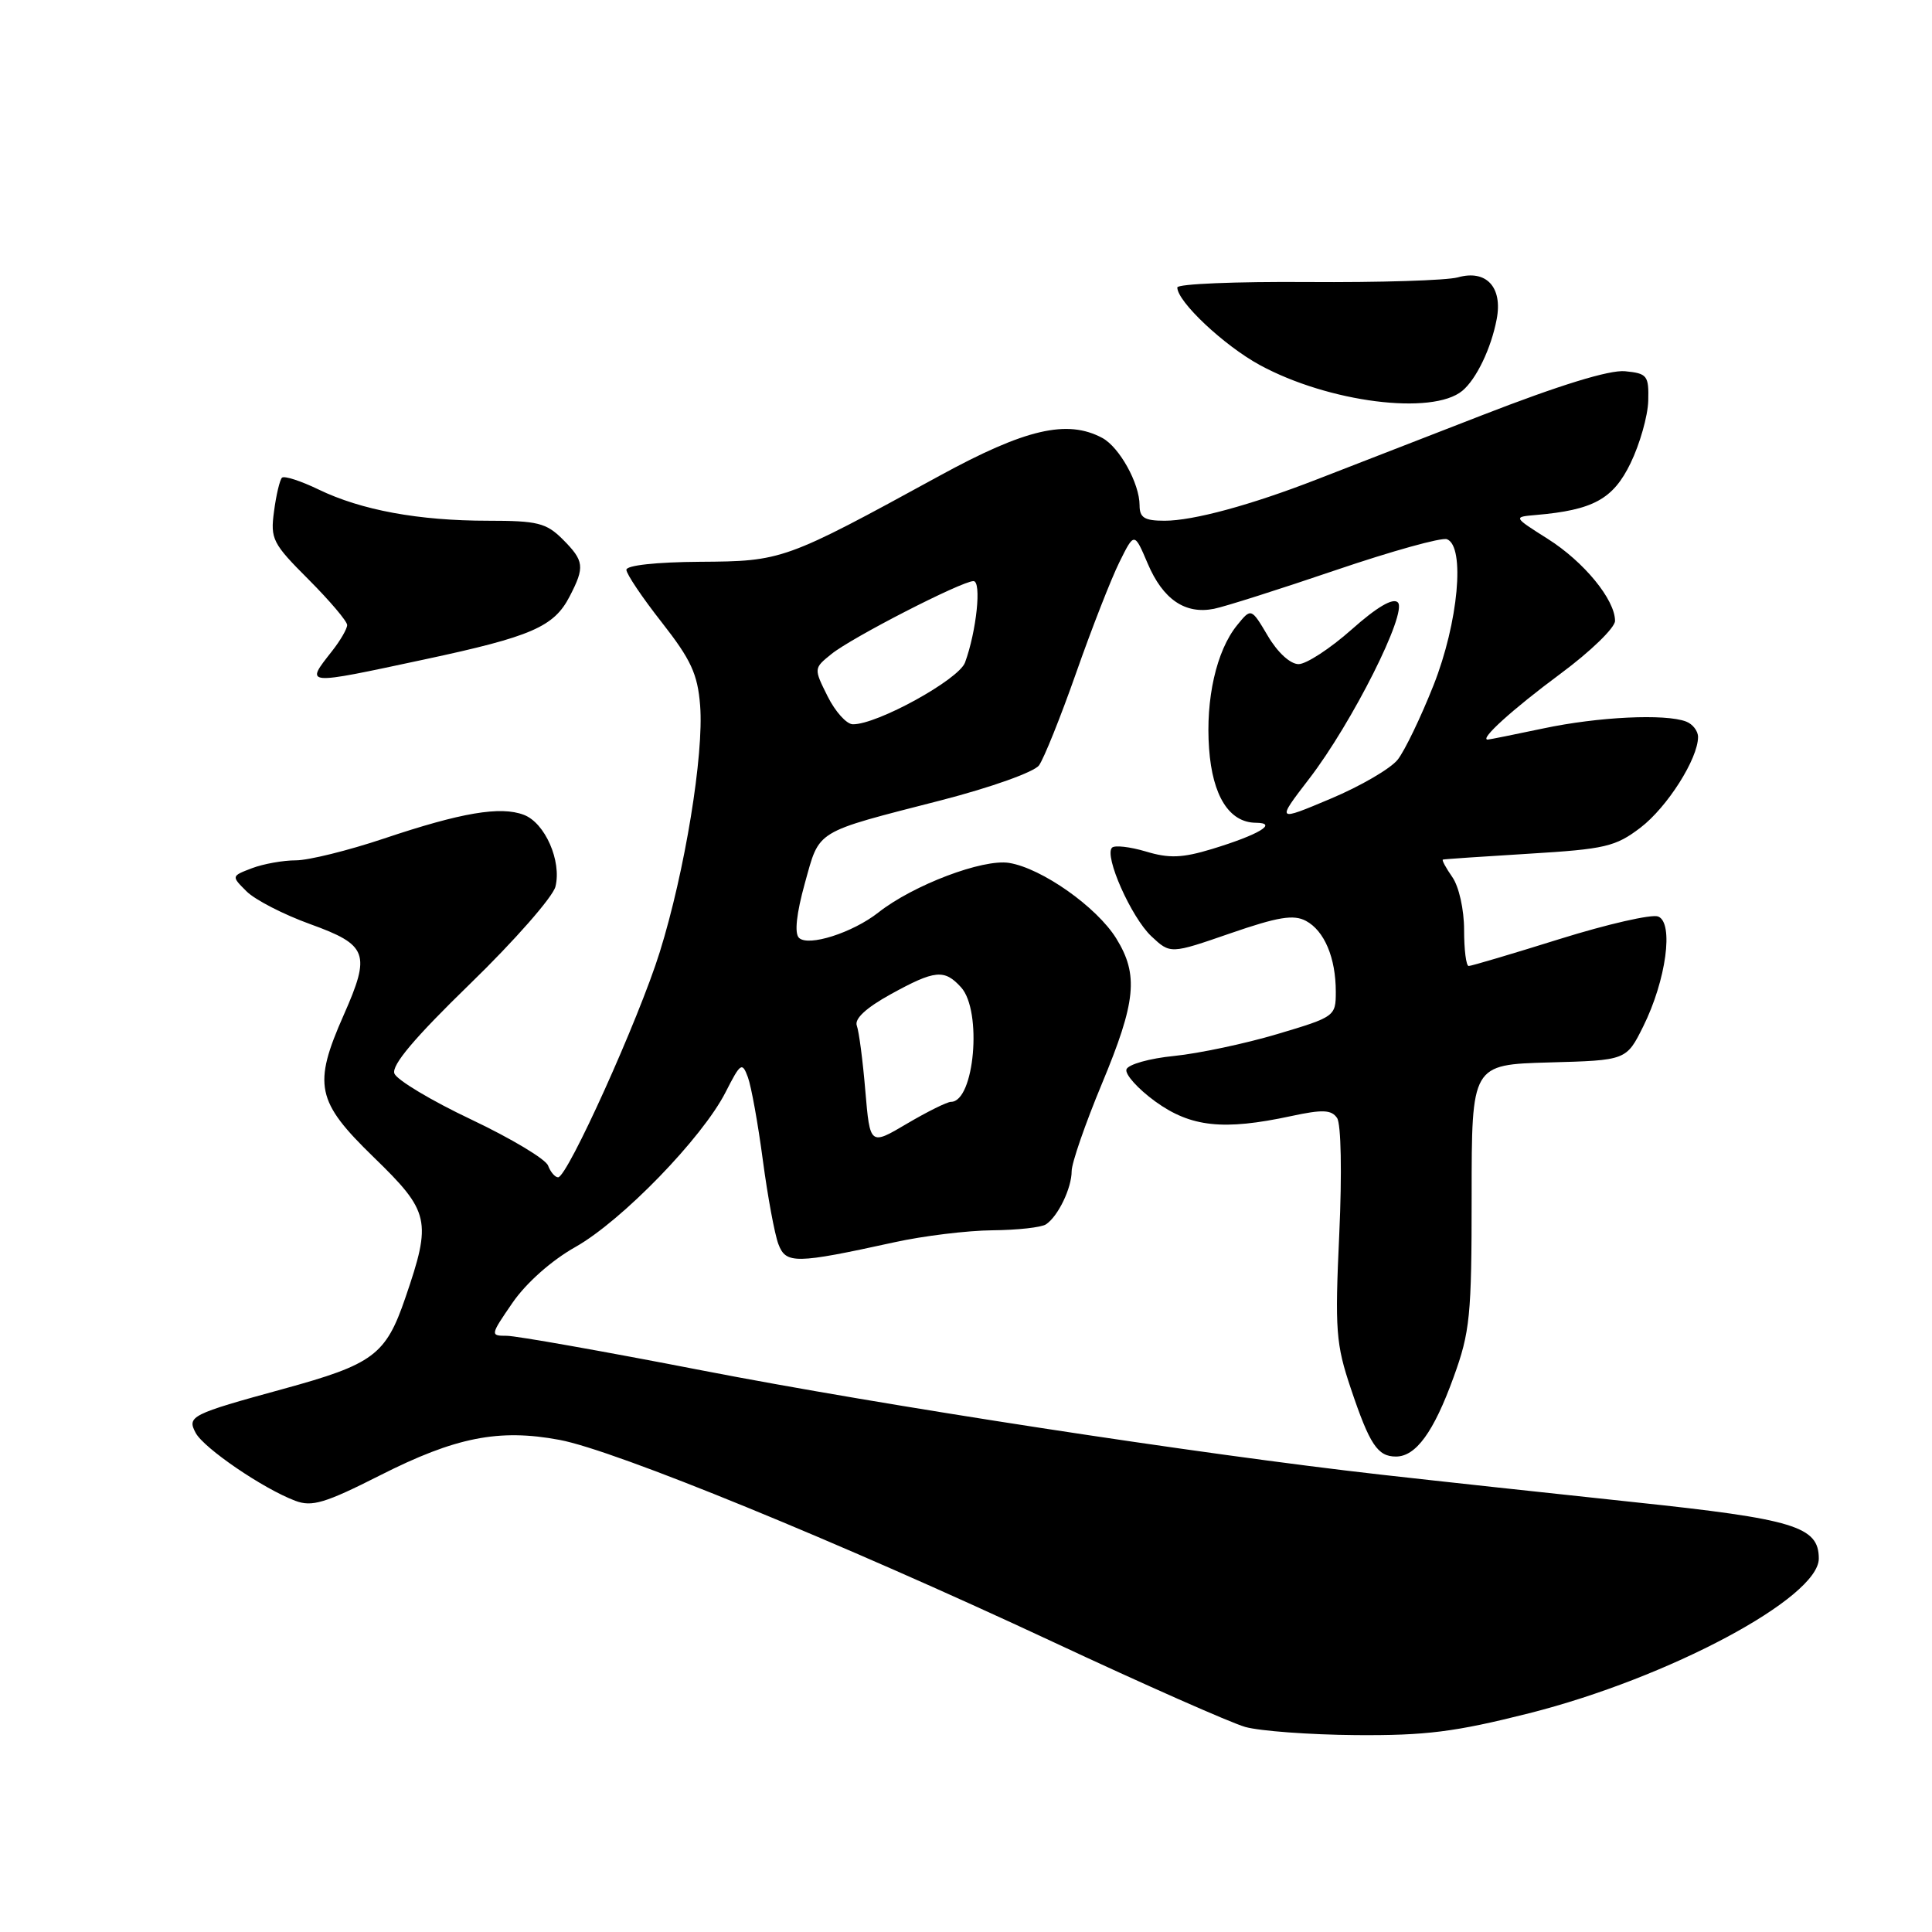 <?xml version="1.0" encoding="UTF-8" standalone="no"?>
<!DOCTYPE svg PUBLIC "-//W3C//DTD SVG 1.1//EN" "http://www.w3.org/Graphics/SVG/1.1/DTD/svg11.dtd" >
<svg xmlns="http://www.w3.org/2000/svg" xmlns:xlink="http://www.w3.org/1999/xlink" version="1.1" viewBox="0 0 256 256">
 <g >
 <path fill="currentColor"
d=" M 202.60 227.02 C 221.10 222.35 241.00 211.72 241.00 206.52 C 241.00 202.27 237.79 201.29 216.50 199.04 C 205.50 197.87 190.43 196.24 183.00 195.40 C 158.91 192.68 116.92 186.23 92.88 181.56 C 79.96 179.05 68.38 177.00 67.15 177.00 C 64.94 177.00 64.95 176.93 67.92 172.61 C 69.73 169.99 73.07 167.02 76.25 165.23 C 82.41 161.75 93.04 150.80 96.14 144.73 C 98.13 140.82 98.34 140.68 99.10 142.74 C 99.55 143.96 100.44 148.90 101.08 153.73 C 101.72 158.55 102.65 163.56 103.14 164.85 C 104.14 167.50 105.39 167.48 118.50 164.61 C 122.35 163.76 128.20 163.05 131.50 163.02 C 134.80 162.99 138.00 162.64 138.60 162.23 C 140.20 161.17 142.00 157.43 142.00 155.18 C 142.00 154.11 143.80 148.91 146.00 143.62 C 150.54 132.72 150.89 129.17 147.91 124.35 C 145.33 120.18 138.04 115.04 133.71 114.34 C 130.23 113.78 121.01 117.27 116.39 120.91 C 112.97 123.60 107.08 125.48 105.86 124.26 C 105.25 123.65 105.54 121.03 106.64 117.06 C 108.65 109.86 107.76 110.40 124.75 106.03 C 131.30 104.34 137.02 102.30 137.67 101.42 C 138.31 100.55 140.53 95.03 142.59 89.17 C 144.65 83.30 147.23 76.70 148.32 74.50 C 150.30 70.50 150.30 70.50 152.08 74.68 C 154.10 79.43 157.04 81.43 160.86 80.67 C 162.31 80.38 169.57 78.07 176.98 75.55 C 184.39 73.03 191.03 71.18 191.73 71.45 C 194.17 72.39 193.24 82.49 189.95 90.80 C 188.27 95.04 186.14 99.47 185.20 100.66 C 184.27 101.84 180.26 104.18 176.30 105.84 C 169.11 108.87 169.11 108.87 173.48 103.18 C 179.17 95.78 186.53 81.13 185.22 79.82 C 184.58 79.18 182.44 80.44 179.09 83.42 C 176.25 85.94 173.09 88.00 172.07 88.00 C 170.97 88.00 169.29 86.46 168.00 84.27 C 165.79 80.54 165.79 80.54 163.91 82.86 C 161.18 86.23 159.73 92.63 160.21 99.20 C 160.66 105.47 162.88 108.99 166.40 109.02 C 169.43 109.04 166.80 110.61 160.59 112.50 C 156.66 113.69 154.92 113.76 151.84 112.83 C 149.72 112.20 147.70 111.97 147.35 112.32 C 146.27 113.39 149.90 121.56 152.56 124.06 C 155.08 126.42 155.08 126.42 163.03 123.67 C 169.34 121.49 171.41 121.15 173.04 122.02 C 175.49 123.33 177.00 126.91 177.00 131.42 C 177.00 134.66 176.88 134.75 169.25 137.02 C 164.99 138.29 158.84 139.59 155.58 139.92 C 152.32 140.24 149.48 141.04 149.26 141.70 C 149.05 142.35 150.77 144.27 153.08 145.95 C 157.79 149.35 162.09 149.82 171.07 147.89 C 175.25 146.99 176.42 147.04 177.17 148.14 C 177.70 148.93 177.83 155.41 177.46 163.51 C 176.87 176.26 177.01 178.10 179.00 184.01 C 181.49 191.42 182.54 193.00 184.97 193.00 C 187.61 193.00 189.97 189.76 192.60 182.51 C 194.79 176.49 195.00 174.37 195.00 158.49 C 195.00 141.07 195.00 141.07 205.25 140.78 C 215.50 140.50 215.50 140.50 217.74 136.00 C 220.78 129.87 221.81 122.25 219.71 121.44 C 218.85 121.11 212.99 122.45 206.68 124.42 C 200.38 126.39 194.95 128.00 194.61 128.00 C 194.27 128.00 194.00 125.85 194.00 123.22 C 194.00 120.52 193.32 117.48 192.44 116.22 C 191.59 115.00 191.02 113.95 191.19 113.90 C 191.36 113.84 196.50 113.49 202.61 113.12 C 212.69 112.51 214.06 112.19 217.37 109.67 C 220.92 106.96 225.00 100.53 225.00 97.65 C 225.00 96.86 224.29 95.94 223.42 95.61 C 220.67 94.55 211.75 94.98 204.50 96.52 C 200.65 97.33 197.33 98.00 197.13 98.00 C 195.98 98.00 200.41 93.99 206.75 89.29 C 210.74 86.34 214.00 83.18 214.00 82.27 C 214.00 79.46 209.88 74.43 205.08 71.40 C 200.50 68.50 200.50 68.50 203.50 68.24 C 211.10 67.59 213.75 66.14 216.06 61.37 C 217.29 58.83 218.34 55.13 218.40 53.13 C 218.49 49.76 218.27 49.48 215.33 49.19 C 213.27 48.99 206.67 51.02 196.33 55.04 C 187.63 58.42 177.80 62.24 174.50 63.52 C 165.74 66.93 158.10 69.00 154.32 69.00 C 151.64 69.00 151.00 68.60 151.00 66.95 C 151.00 64.06 148.33 59.25 146.06 58.03 C 141.41 55.54 135.86 56.83 124.50 63.04 C 103.96 74.27 103.66 74.37 92.75 74.44 C 86.96 74.48 83.00 74.91 83.00 75.50 C 83.00 76.05 85.11 79.19 87.69 82.47 C 91.56 87.41 92.44 89.31 92.77 93.47 C 93.29 99.96 90.74 115.53 87.42 126.16 C 84.66 135.02 75.19 156.00 73.95 156.00 C 73.55 156.00 72.94 155.30 72.62 154.44 C 72.29 153.58 67.71 150.84 62.44 148.34 C 57.17 145.85 52.59 143.10 52.26 142.25 C 51.85 141.16 54.94 137.50 62.31 130.34 C 68.17 124.65 73.25 118.86 73.60 117.48 C 74.44 114.10 72.22 109.03 69.41 107.97 C 66.32 106.79 61.12 107.67 50.88 111.11 C 46.14 112.70 40.88 114.00 39.20 114.00 C 37.51 114.00 34.90 114.47 33.39 115.04 C 30.64 116.09 30.64 116.09 32.67 118.11 C 33.79 119.23 37.58 121.18 41.10 122.45 C 48.73 125.21 49.15 126.34 45.55 134.48 C 41.44 143.77 41.90 145.94 49.50 153.32 C 56.97 160.57 57.23 161.71 53.71 171.97 C 51.12 179.55 49.48 180.77 37.50 184.05 C 25.30 187.39 24.75 187.67 25.93 189.87 C 27.02 191.90 34.87 197.26 39.12 198.86 C 41.33 199.70 43.07 199.18 50.36 195.49 C 60.35 190.43 66.10 189.29 74.13 190.79 C 81.47 192.15 111.23 204.34 139.50 217.55 C 151.60 223.21 163.07 228.28 165.00 228.83 C 166.93 229.37 173.51 229.86 179.64 229.91 C 188.91 229.98 192.78 229.50 202.60 227.02 Z  M 56.24 87.38 C 70.43 84.35 73.40 83.06 75.48 79.03 C 77.51 75.11 77.42 74.33 74.55 71.45 C 72.38 69.29 71.21 69.00 64.68 69.00 C 55.47 69.00 47.88 67.60 42.23 64.87 C 39.85 63.72 37.66 63.01 37.36 63.30 C 37.07 63.60 36.59 65.60 36.31 67.76 C 35.81 71.43 36.12 72.02 40.89 76.79 C 43.70 79.61 46.00 82.32 46.00 82.82 C 46.00 83.32 45.10 84.87 44.00 86.27 C 40.41 90.84 40.16 90.82 56.24 87.38 Z  M 193.77 51.78 C 195.63 50.23 197.59 46.15 198.32 42.29 C 199.13 38.05 196.94 35.69 193.18 36.75 C 191.70 37.16 182.74 37.44 173.25 37.37 C 163.76 37.30 156.00 37.62 156.00 38.09 C 156.00 39.97 162.18 45.78 166.93 48.37 C 176.04 53.32 189.80 55.07 193.77 51.78 Z  M 114.66 144.54 C 114.33 140.56 113.82 136.67 113.53 135.90 C 113.20 134.99 114.77 133.54 118.01 131.75 C 123.89 128.51 125.14 128.39 127.35 130.83 C 130.18 133.96 129.12 146.00 126.01 146.00 C 125.50 146.00 122.88 147.30 120.18 148.89 C 115.28 151.79 115.28 151.79 114.66 144.54 Z  M 109.66 92.26 C 107.82 88.57 107.82 88.56 110.16 86.67 C 112.84 84.49 127.44 77.00 128.99 77.00 C 130.09 77.00 129.39 83.65 127.87 87.79 C 127.03 90.06 116.19 96.03 113.00 95.97 C 112.17 95.96 110.67 94.29 109.66 92.26 Z "/>
</g>
</svg>